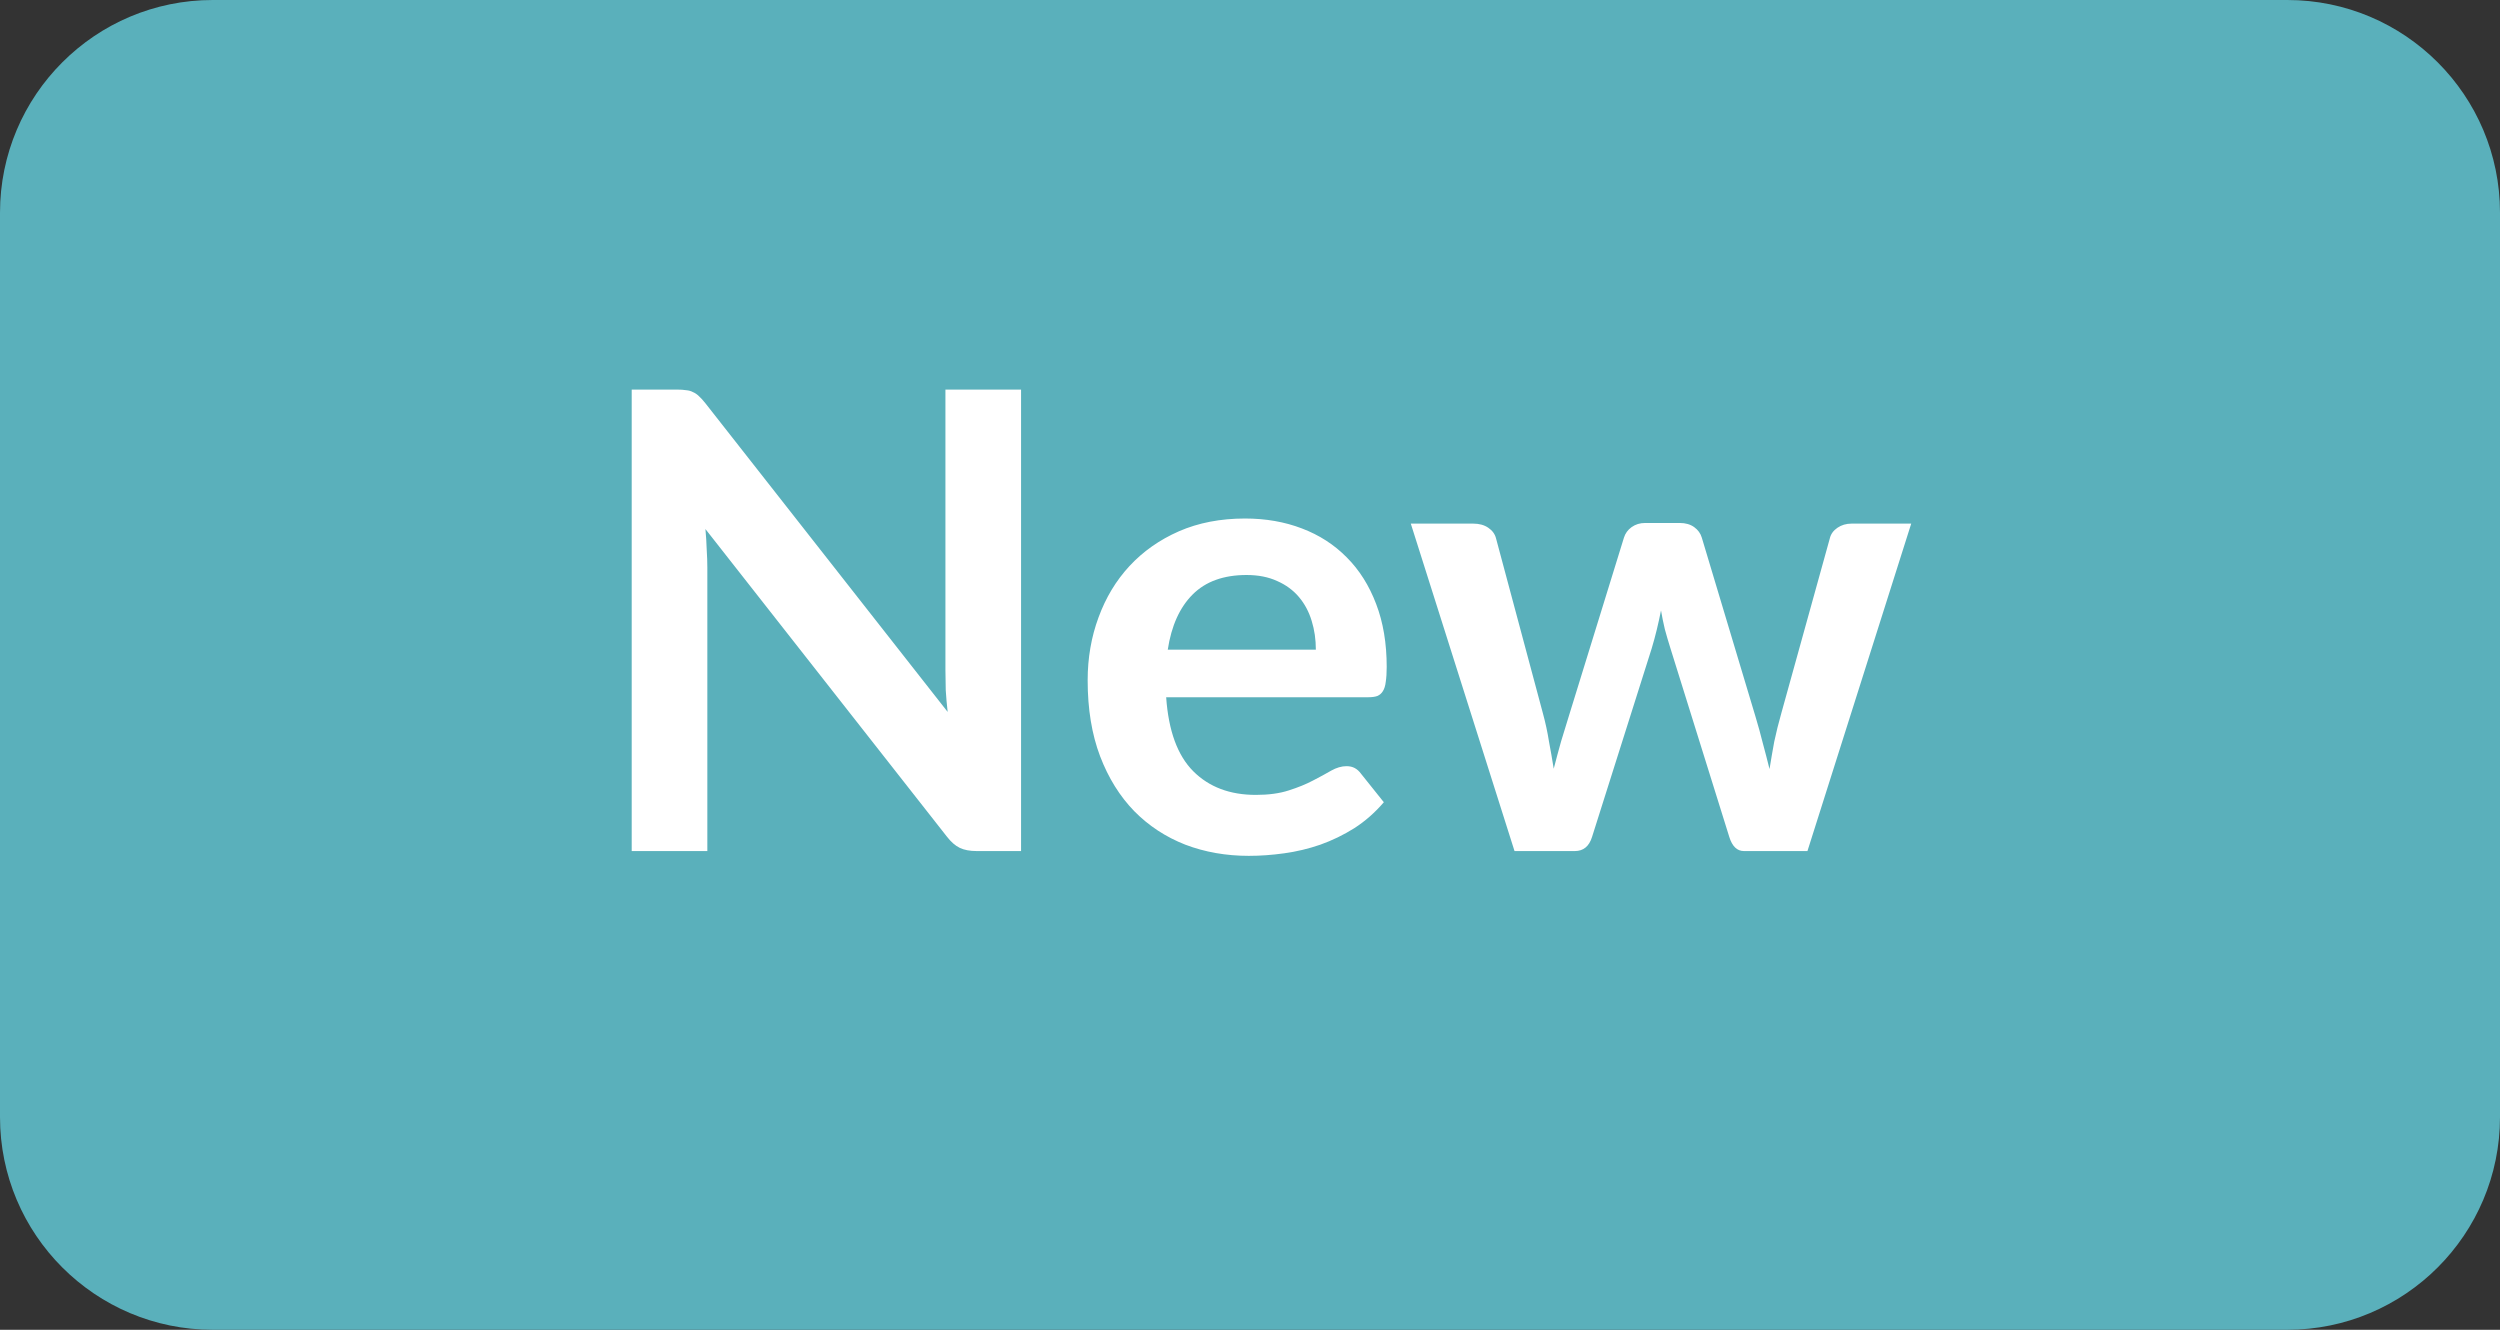 <svg width="47" height="25" viewBox="0 0 47 25" fill="none" xmlns="http://www.w3.org/2000/svg">
<rect x="0" y="0" width="47" height="25" fill="#333333" stroke="none"/>
<path d="M0 4C0 1.791 1.791 0 4 0H43C45.209 0 47 1.791 47 4V21C47 23.209 45.209 25 43 25H4C1.791 25 0 23.209 0 21V4Z" fill="#5AB0BB"/>
<path d="M12.722 7.324C12.794 7.324 12.854 7.328 12.902 7.336C12.95 7.34 12.992 7.352 13.028 7.372C13.068 7.388 13.106 7.414 13.142 7.45C13.178 7.482 13.218 7.526 13.262 7.582L17.816 13.384C17.8 13.244 17.788 13.108 17.78 12.976C17.776 12.84 17.774 12.714 17.774 12.598V7.324H19.196V16H18.362C18.234 16 18.128 15.98 18.044 15.94C17.96 15.9 17.878 15.828 17.798 15.724L13.262 9.946C13.274 10.074 13.282 10.202 13.286 10.33C13.294 10.454 13.298 10.568 13.298 10.672V16H11.876V7.324H12.722ZM23.406 9.748C23.794 9.748 24.15 9.81 24.474 9.934C24.802 10.058 25.084 10.24 25.32 10.48C25.556 10.716 25.74 11.008 25.872 11.356C26.004 11.7 26.07 12.094 26.07 12.538C26.07 12.65 26.064 12.744 26.052 12.82C26.044 12.892 26.026 12.95 25.998 12.994C25.974 13.034 25.94 13.064 25.896 13.084C25.852 13.1 25.796 13.108 25.728 13.108H21.924C21.968 13.74 22.138 14.204 22.434 14.5C22.73 14.796 23.122 14.944 23.61 14.944C23.85 14.944 24.056 14.916 24.228 14.86C24.404 14.804 24.556 14.742 24.684 14.674C24.816 14.606 24.93 14.544 25.026 14.488C25.126 14.432 25.222 14.404 25.314 14.404C25.374 14.404 25.426 14.416 25.47 14.44C25.514 14.464 25.552 14.498 25.584 14.542L26.016 15.082C25.852 15.274 25.668 15.436 25.464 15.568C25.26 15.696 25.046 15.8 24.822 15.88C24.602 15.956 24.376 16.01 24.144 16.042C23.916 16.074 23.694 16.09 23.478 16.09C23.05 16.09 22.652 16.02 22.284 15.88C21.916 15.736 21.596 15.526 21.324 15.25C21.052 14.97 20.838 14.626 20.682 14.218C20.526 13.806 20.448 13.33 20.448 12.79C20.448 12.37 20.516 11.976 20.652 11.608C20.788 11.236 20.982 10.914 21.234 10.642C21.49 10.366 21.8 10.148 22.164 9.988C22.532 9.828 22.946 9.748 23.406 9.748ZM23.436 10.81C23.004 10.81 22.666 10.932 22.422 11.176C22.178 11.42 22.022 11.766 21.954 12.214H24.738C24.738 12.022 24.712 11.842 24.66 11.674C24.608 11.502 24.528 11.352 24.42 11.224C24.312 11.096 24.176 10.996 24.012 10.924C23.848 10.848 23.656 10.81 23.436 10.81ZM26.523 9.844H27.698C27.811 9.844 27.904 9.87 27.98 9.922C28.056 9.974 28.105 10.04 28.125 10.12L29.006 13.408C29.055 13.588 29.093 13.764 29.12 13.936C29.152 14.108 29.183 14.28 29.21 14.452C29.255 14.28 29.3 14.108 29.349 13.936C29.401 13.764 29.454 13.588 29.511 13.408L30.53 10.108C30.555 10.028 30.602 9.962 30.674 9.91C30.747 9.858 30.831 9.832 30.927 9.832H31.581C31.689 9.832 31.779 9.858 31.851 9.91C31.922 9.962 31.971 10.028 31.994 10.108L33.002 13.468C33.054 13.64 33.1 13.808 33.141 13.972C33.184 14.132 33.227 14.294 33.267 14.458C33.294 14.286 33.325 14.114 33.356 13.942C33.392 13.77 33.437 13.592 33.489 13.408L34.401 10.12C34.42 10.04 34.468 9.974 34.544 9.922C34.62 9.87 34.709 9.844 34.809 9.844H35.931L33.98 16H32.786C32.658 16 32.566 15.912 32.511 15.736L31.401 12.178C31.364 12.062 31.331 11.946 31.299 11.83C31.27 11.71 31.247 11.592 31.227 11.476C31.203 11.596 31.177 11.716 31.148 11.836C31.12 11.952 31.088 12.07 31.052 12.19L29.93 15.736C29.875 15.912 29.767 16 29.607 16H28.473L26.523 9.844Z" fill="white"/>
</svg>
